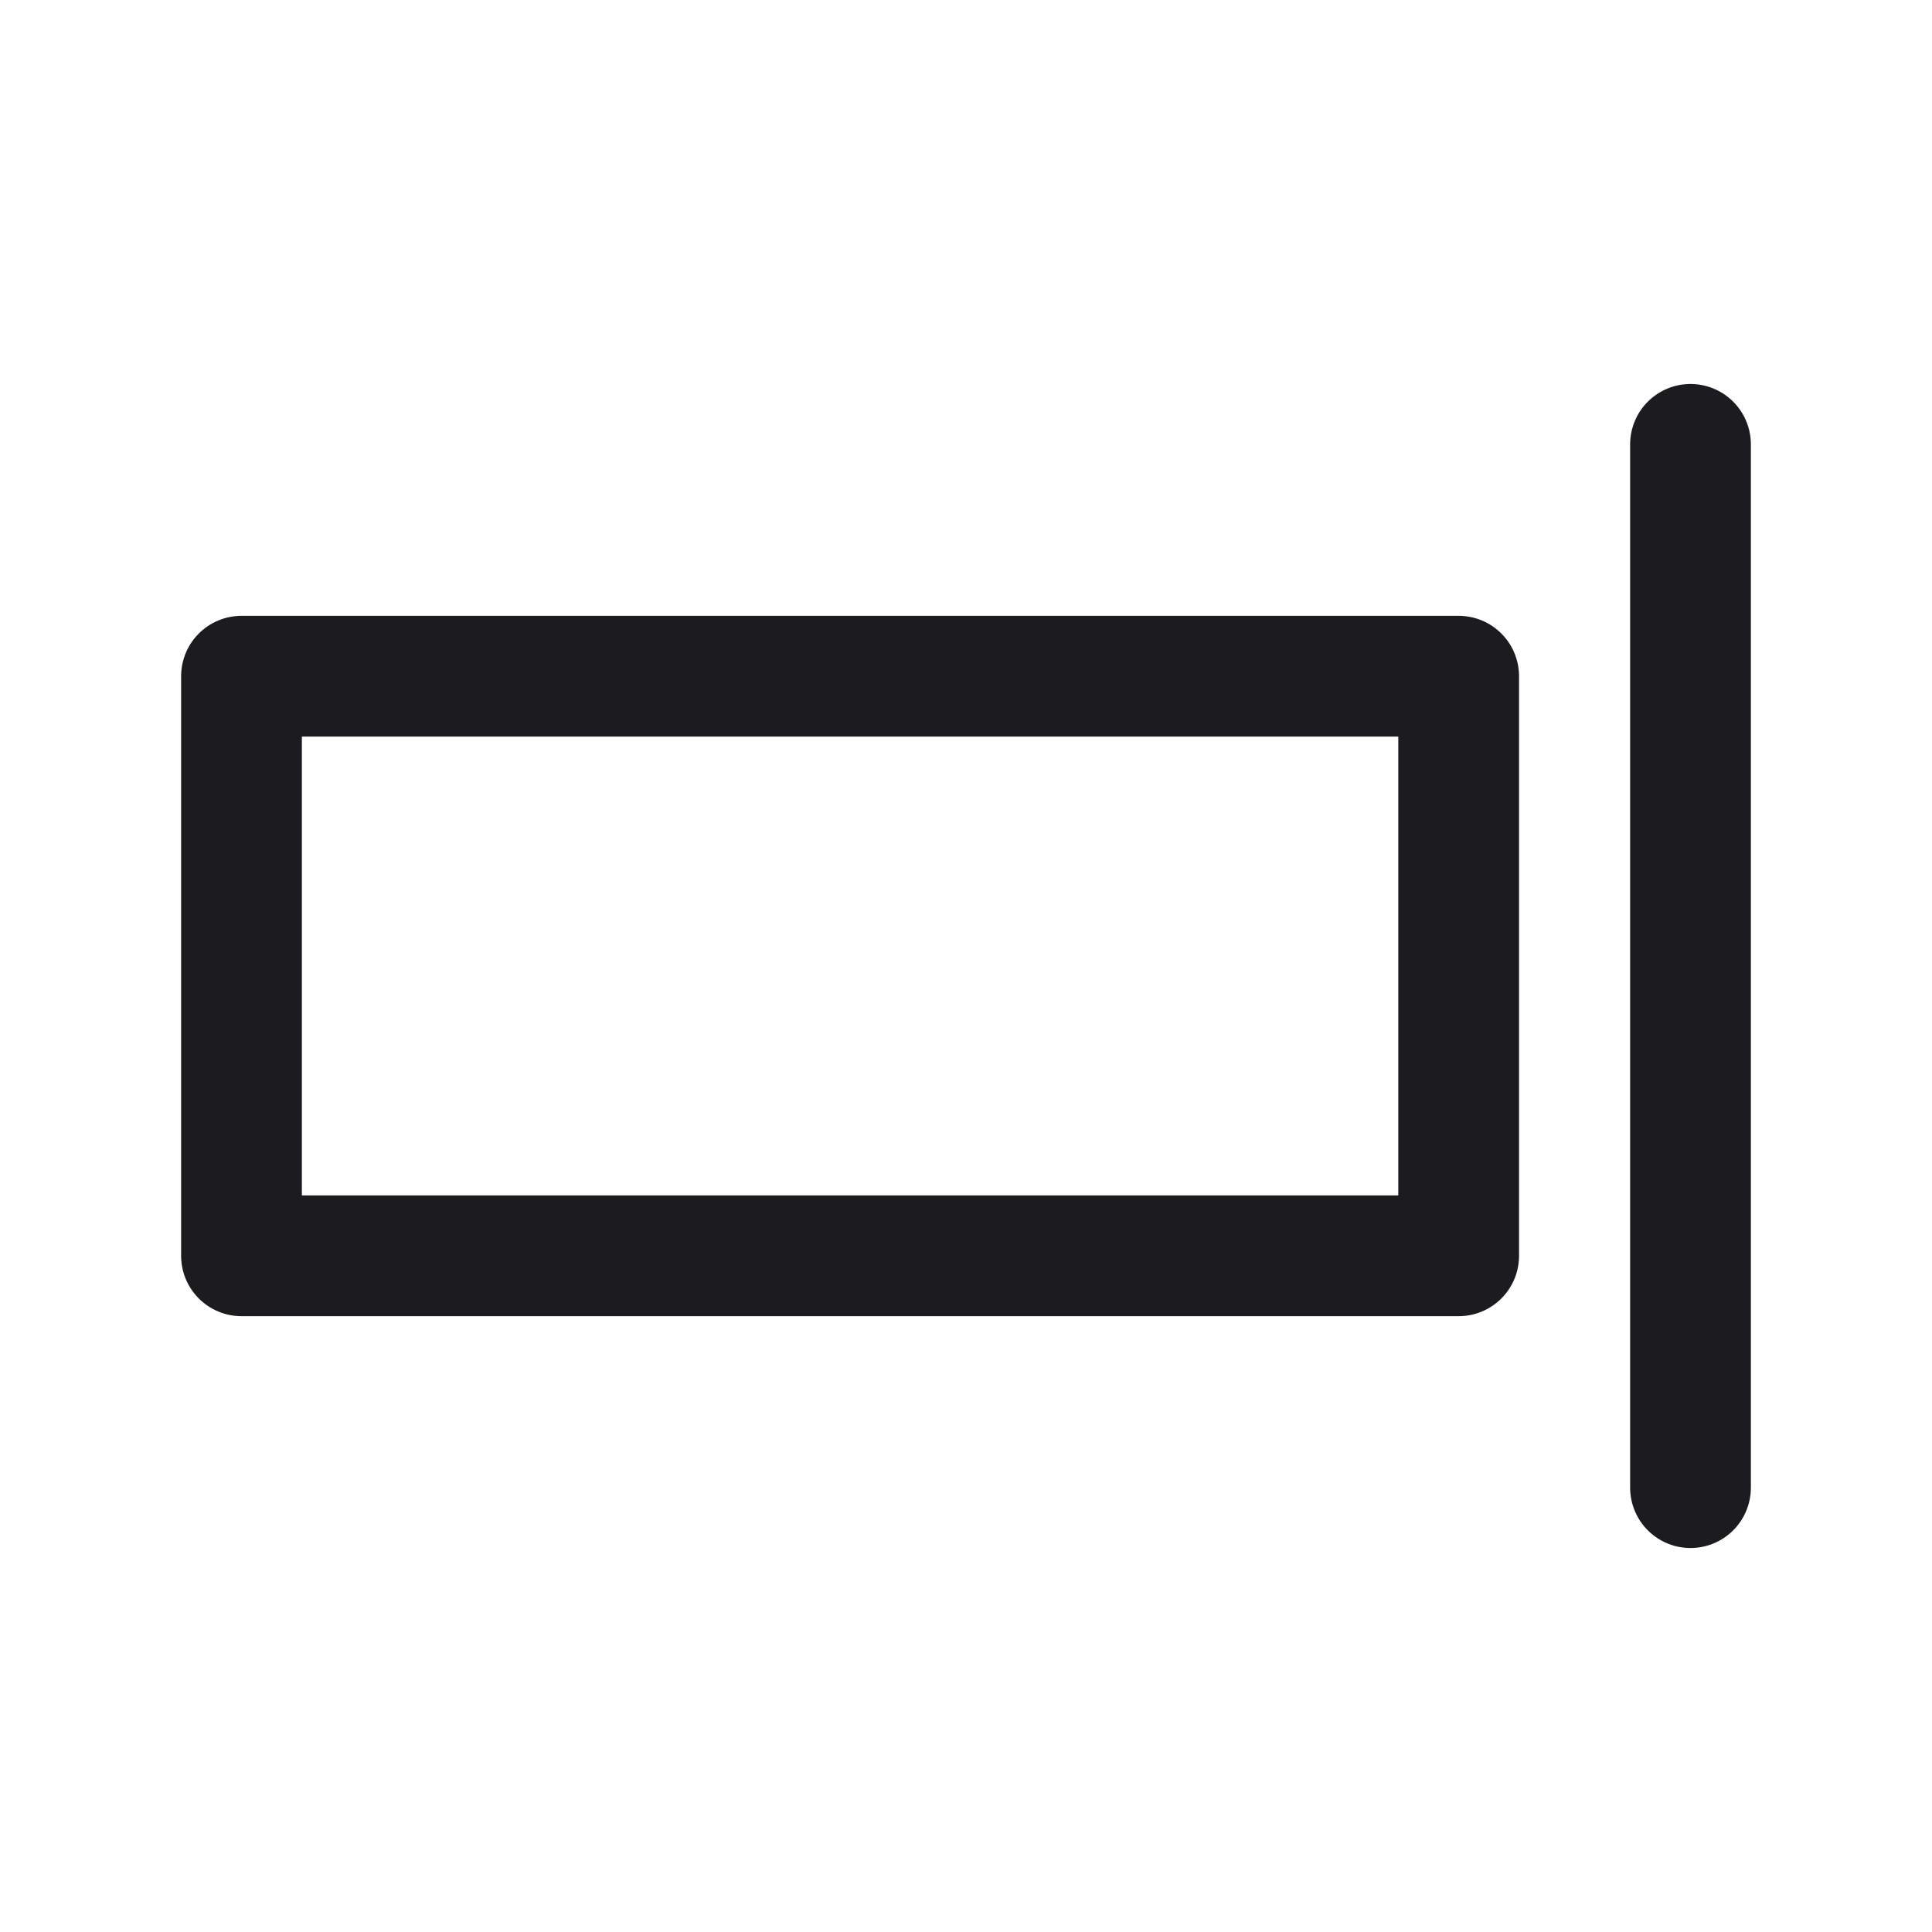 <svg width="32" height="32" viewBox="0 0 32 32" fill="none" xmlns="http://www.w3.org/2000/svg">
<path d="M28 24.64V7.36" stroke="#1C1B1F" stroke-width="2" stroke-linecap="round" stroke-linejoin="round"/>
<rect x="4" y="20.8" width="9.6" height="20.16" transform="rotate(-90 4 20.8)" stroke="#1C1B1F" stroke-width="2" stroke-linejoin="round"/>
</svg>

